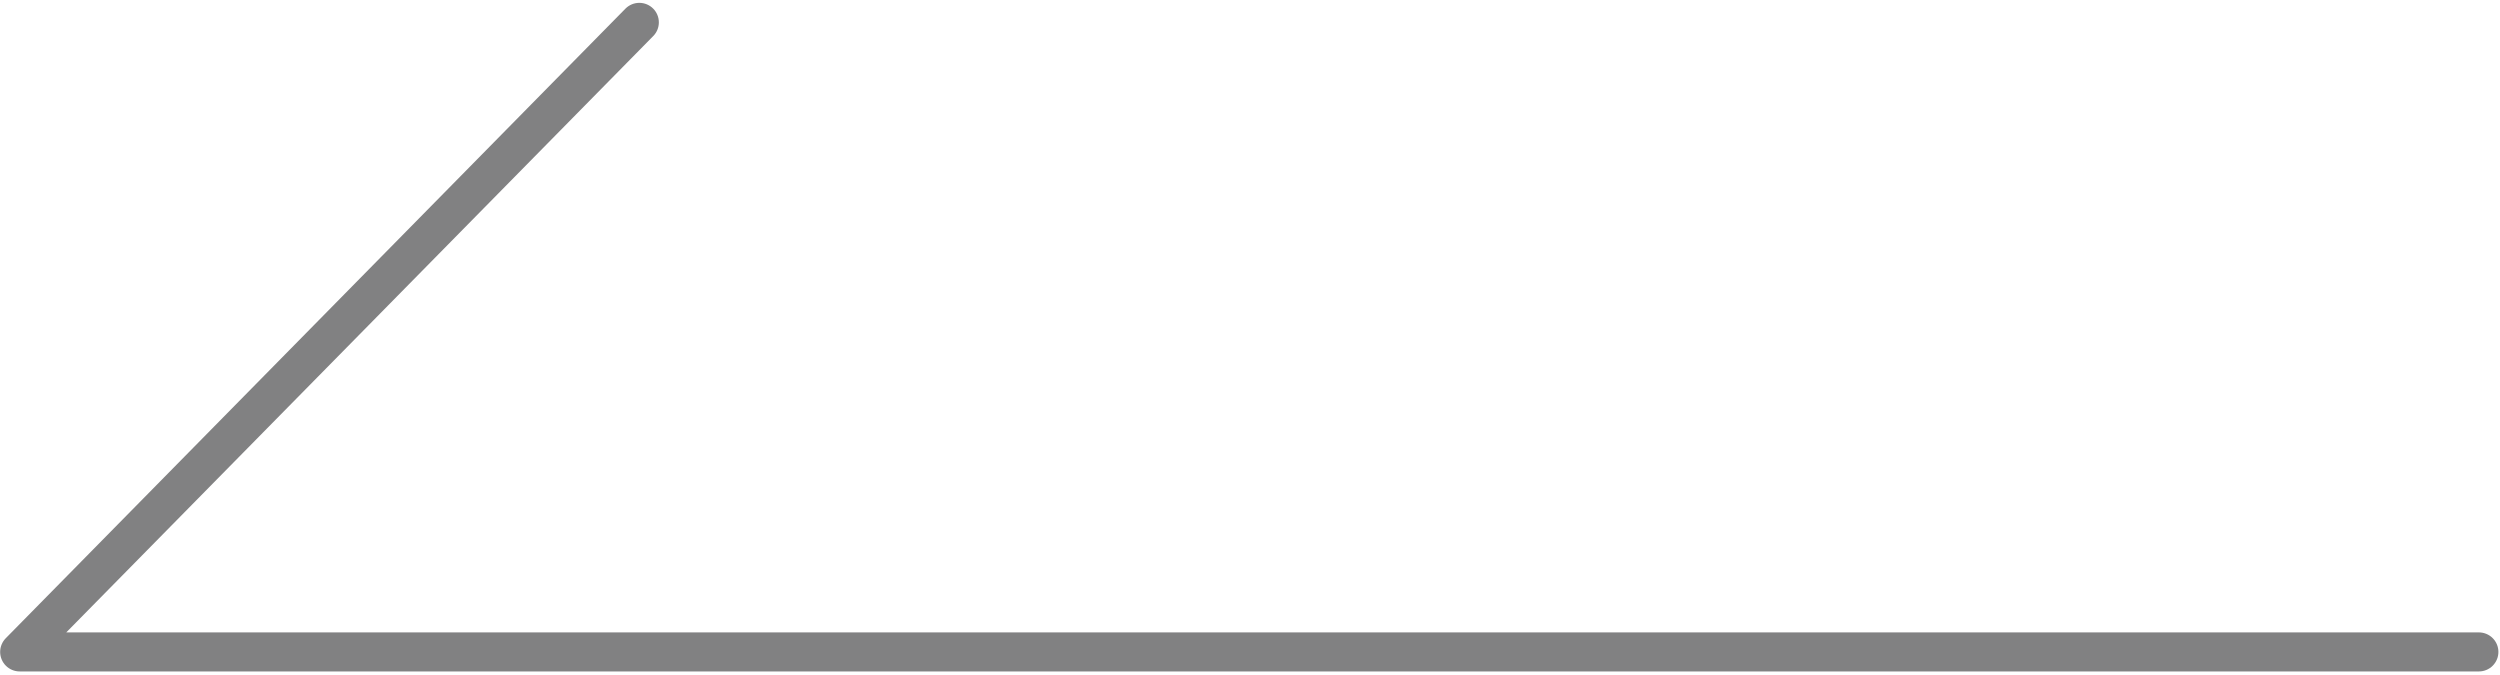 <?xml version="1.0" encoding="utf-8"?>
<!-- Generator: Adobe Illustrator 23.1.0, SVG Export Plug-In . SVG Version: 6.00 Build 0)  -->
<svg version="1.1" id="Layer_1" xmlns="http://www.w3.org/2000/svg" xmlns:xlink="http://www.w3.org/1999/xlink" x="0px" y="0px"
	 viewBox="0 0 381.22 102.91" style="enable-background:new 0 0 381.22 102.91;" xml:space="preserve">
<style type="text/css">
	.st0{fill:none;stroke:#818182;stroke-width:5.953;stroke-linecap:round;stroke-linejoin:round;stroke-miterlimit:10;}
</style>
<polyline class="st0" points="378,99.41 3,99.41 97.49,3.41 "/>
</svg>
